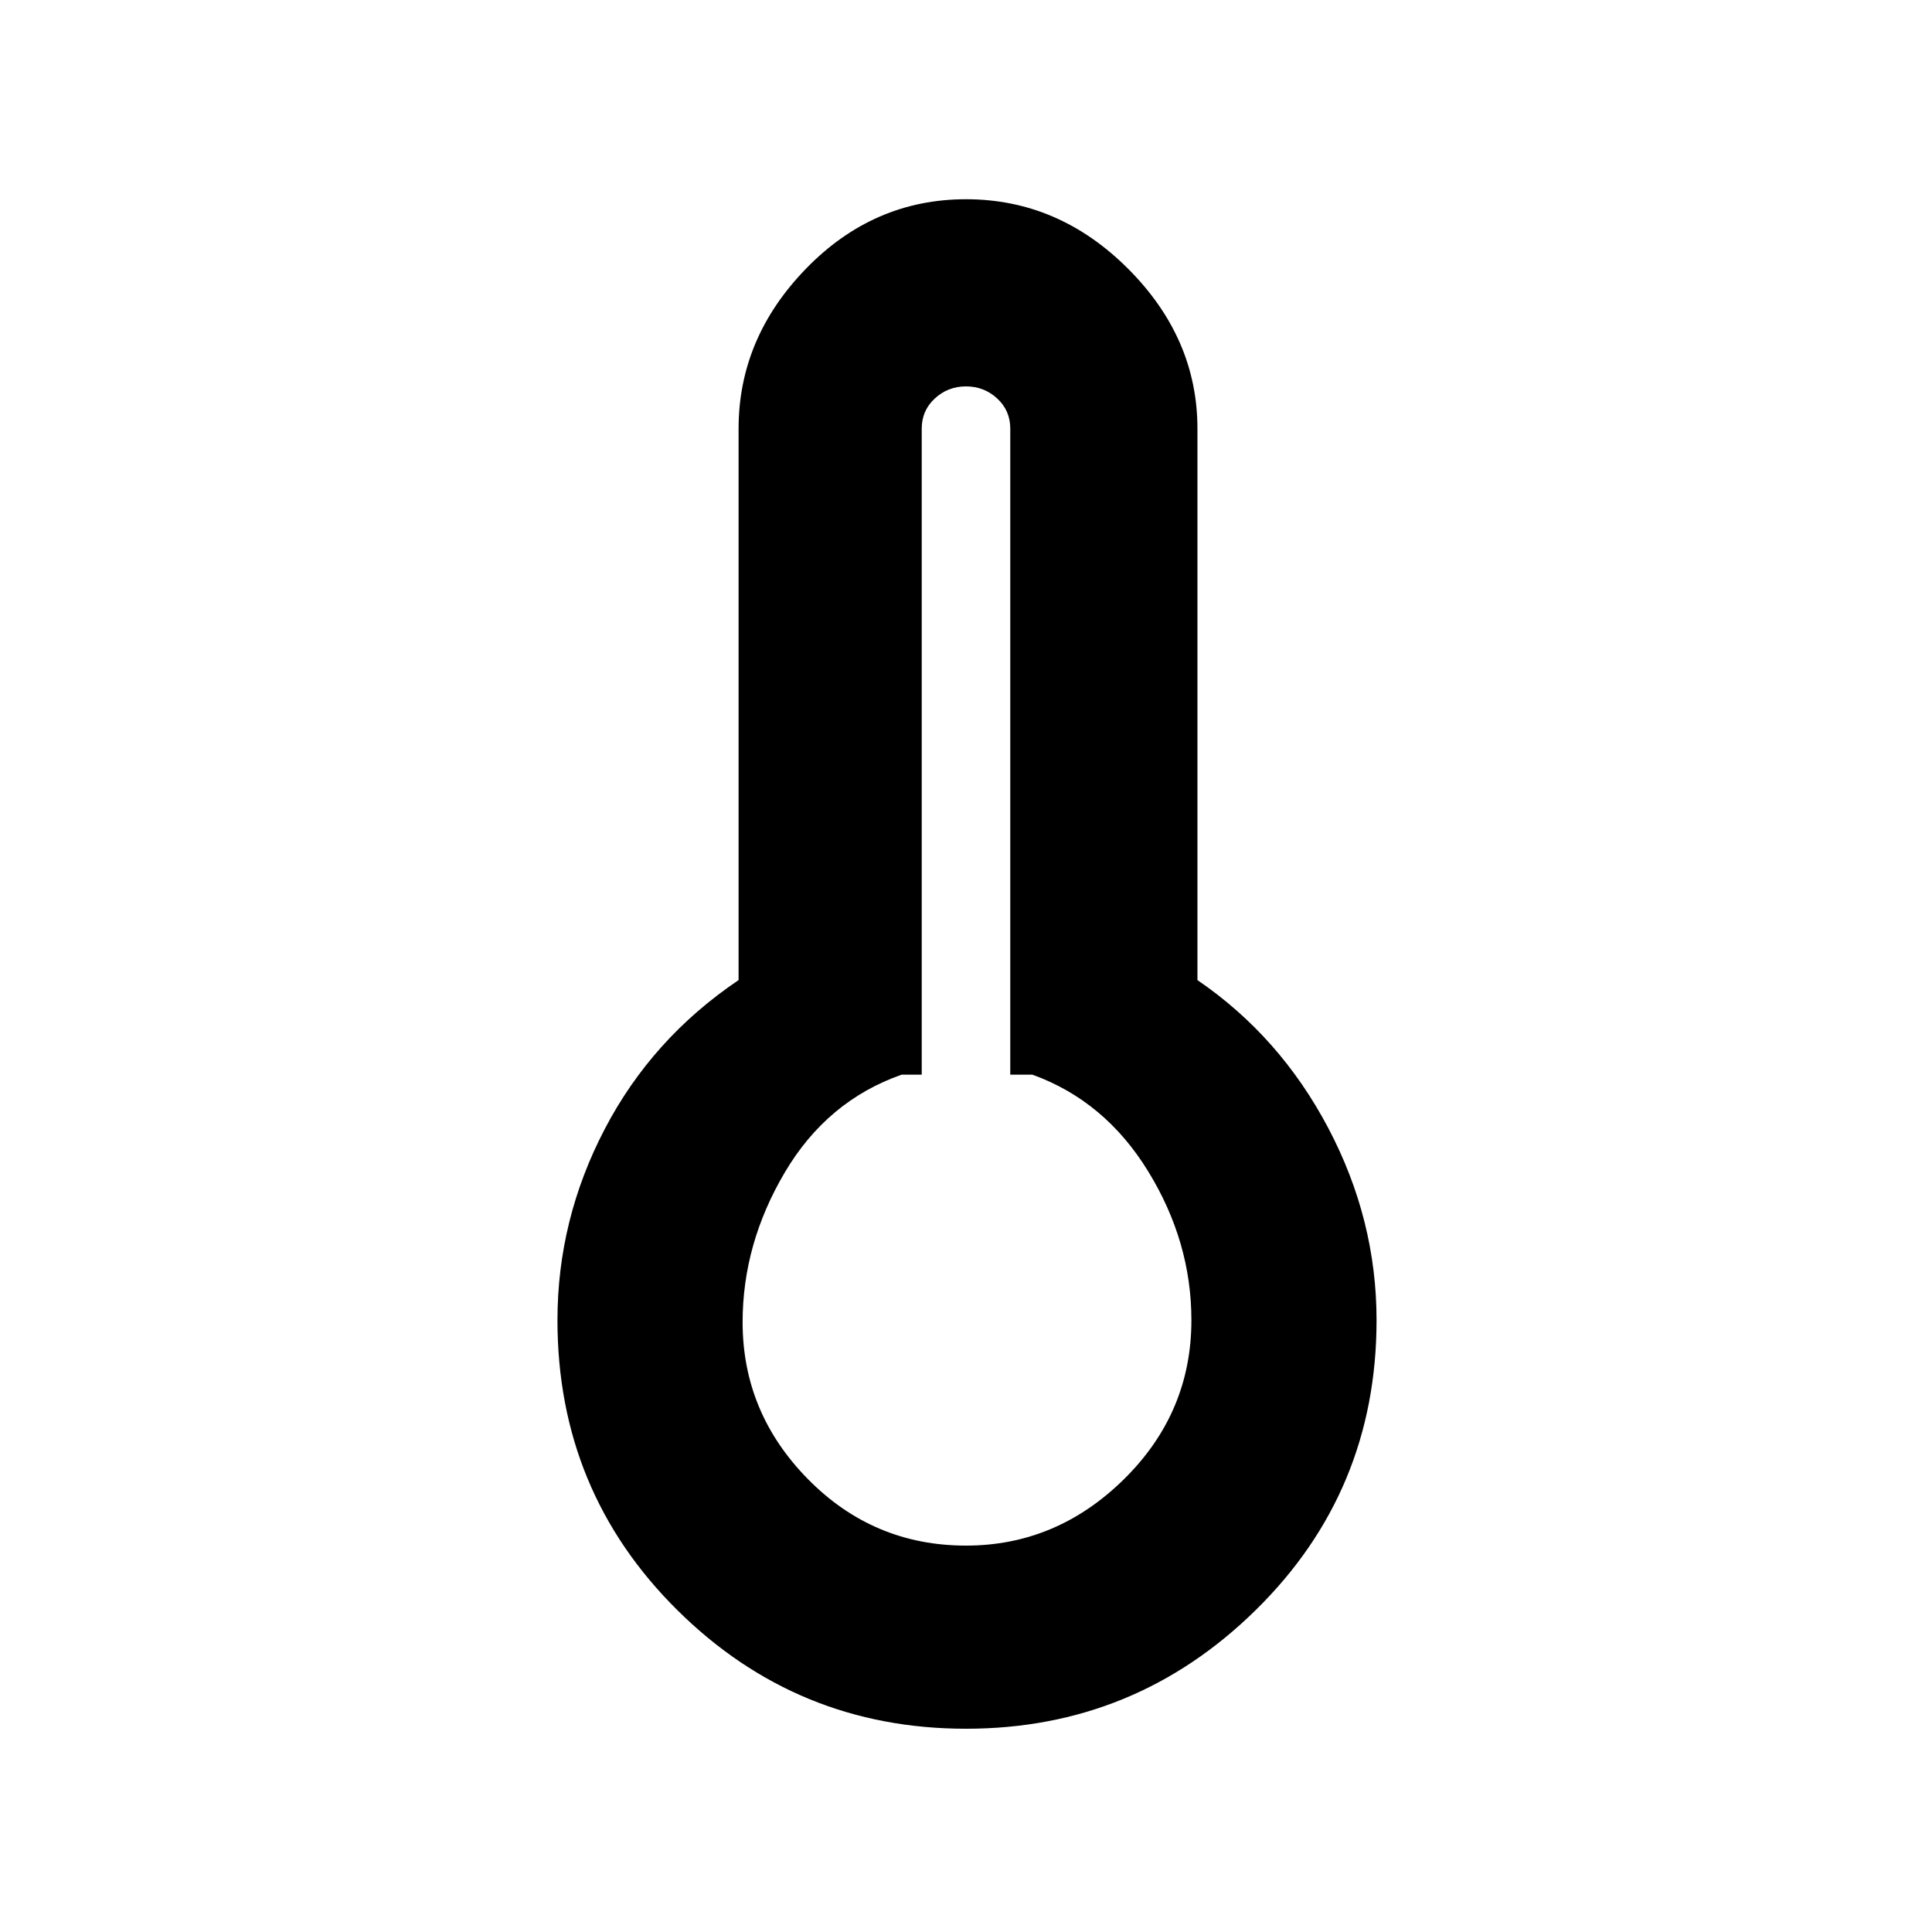 <svg xmlns="http://www.w3.org/2000/svg" height="48" width="48"><path d="M24 42.95q-4.2 0-7.175-2.95-2.975-2.95-2.975-7.2 0-2.5 1.175-4.75t3.325-3.7v-13.7q0-2.25 1.675-3.975T24 4.95q2.3 0 4.025 1.725Q29.75 8.4 29.75 10.65v13.7q2.05 1.4 3.25 3.675 1.2 2.275 1.2 4.775 0 4.25-3 7.2T24 42.95Zm0-4.55q2.25 0 3.925-1.65Q29.6 35.1 29.6 32.8q0-1.95-1.075-3.7-1.075-1.75-2.875-2.4h-.55V10.65q0-.45-.325-.75T24 9.6q-.45 0-.775.3t-.325.75V26.7h-.5q-1.85.65-2.9 2.425-1.05 1.775-1.05 3.725 0 2.25 1.625 3.9T24 38.4Z"/></svg>